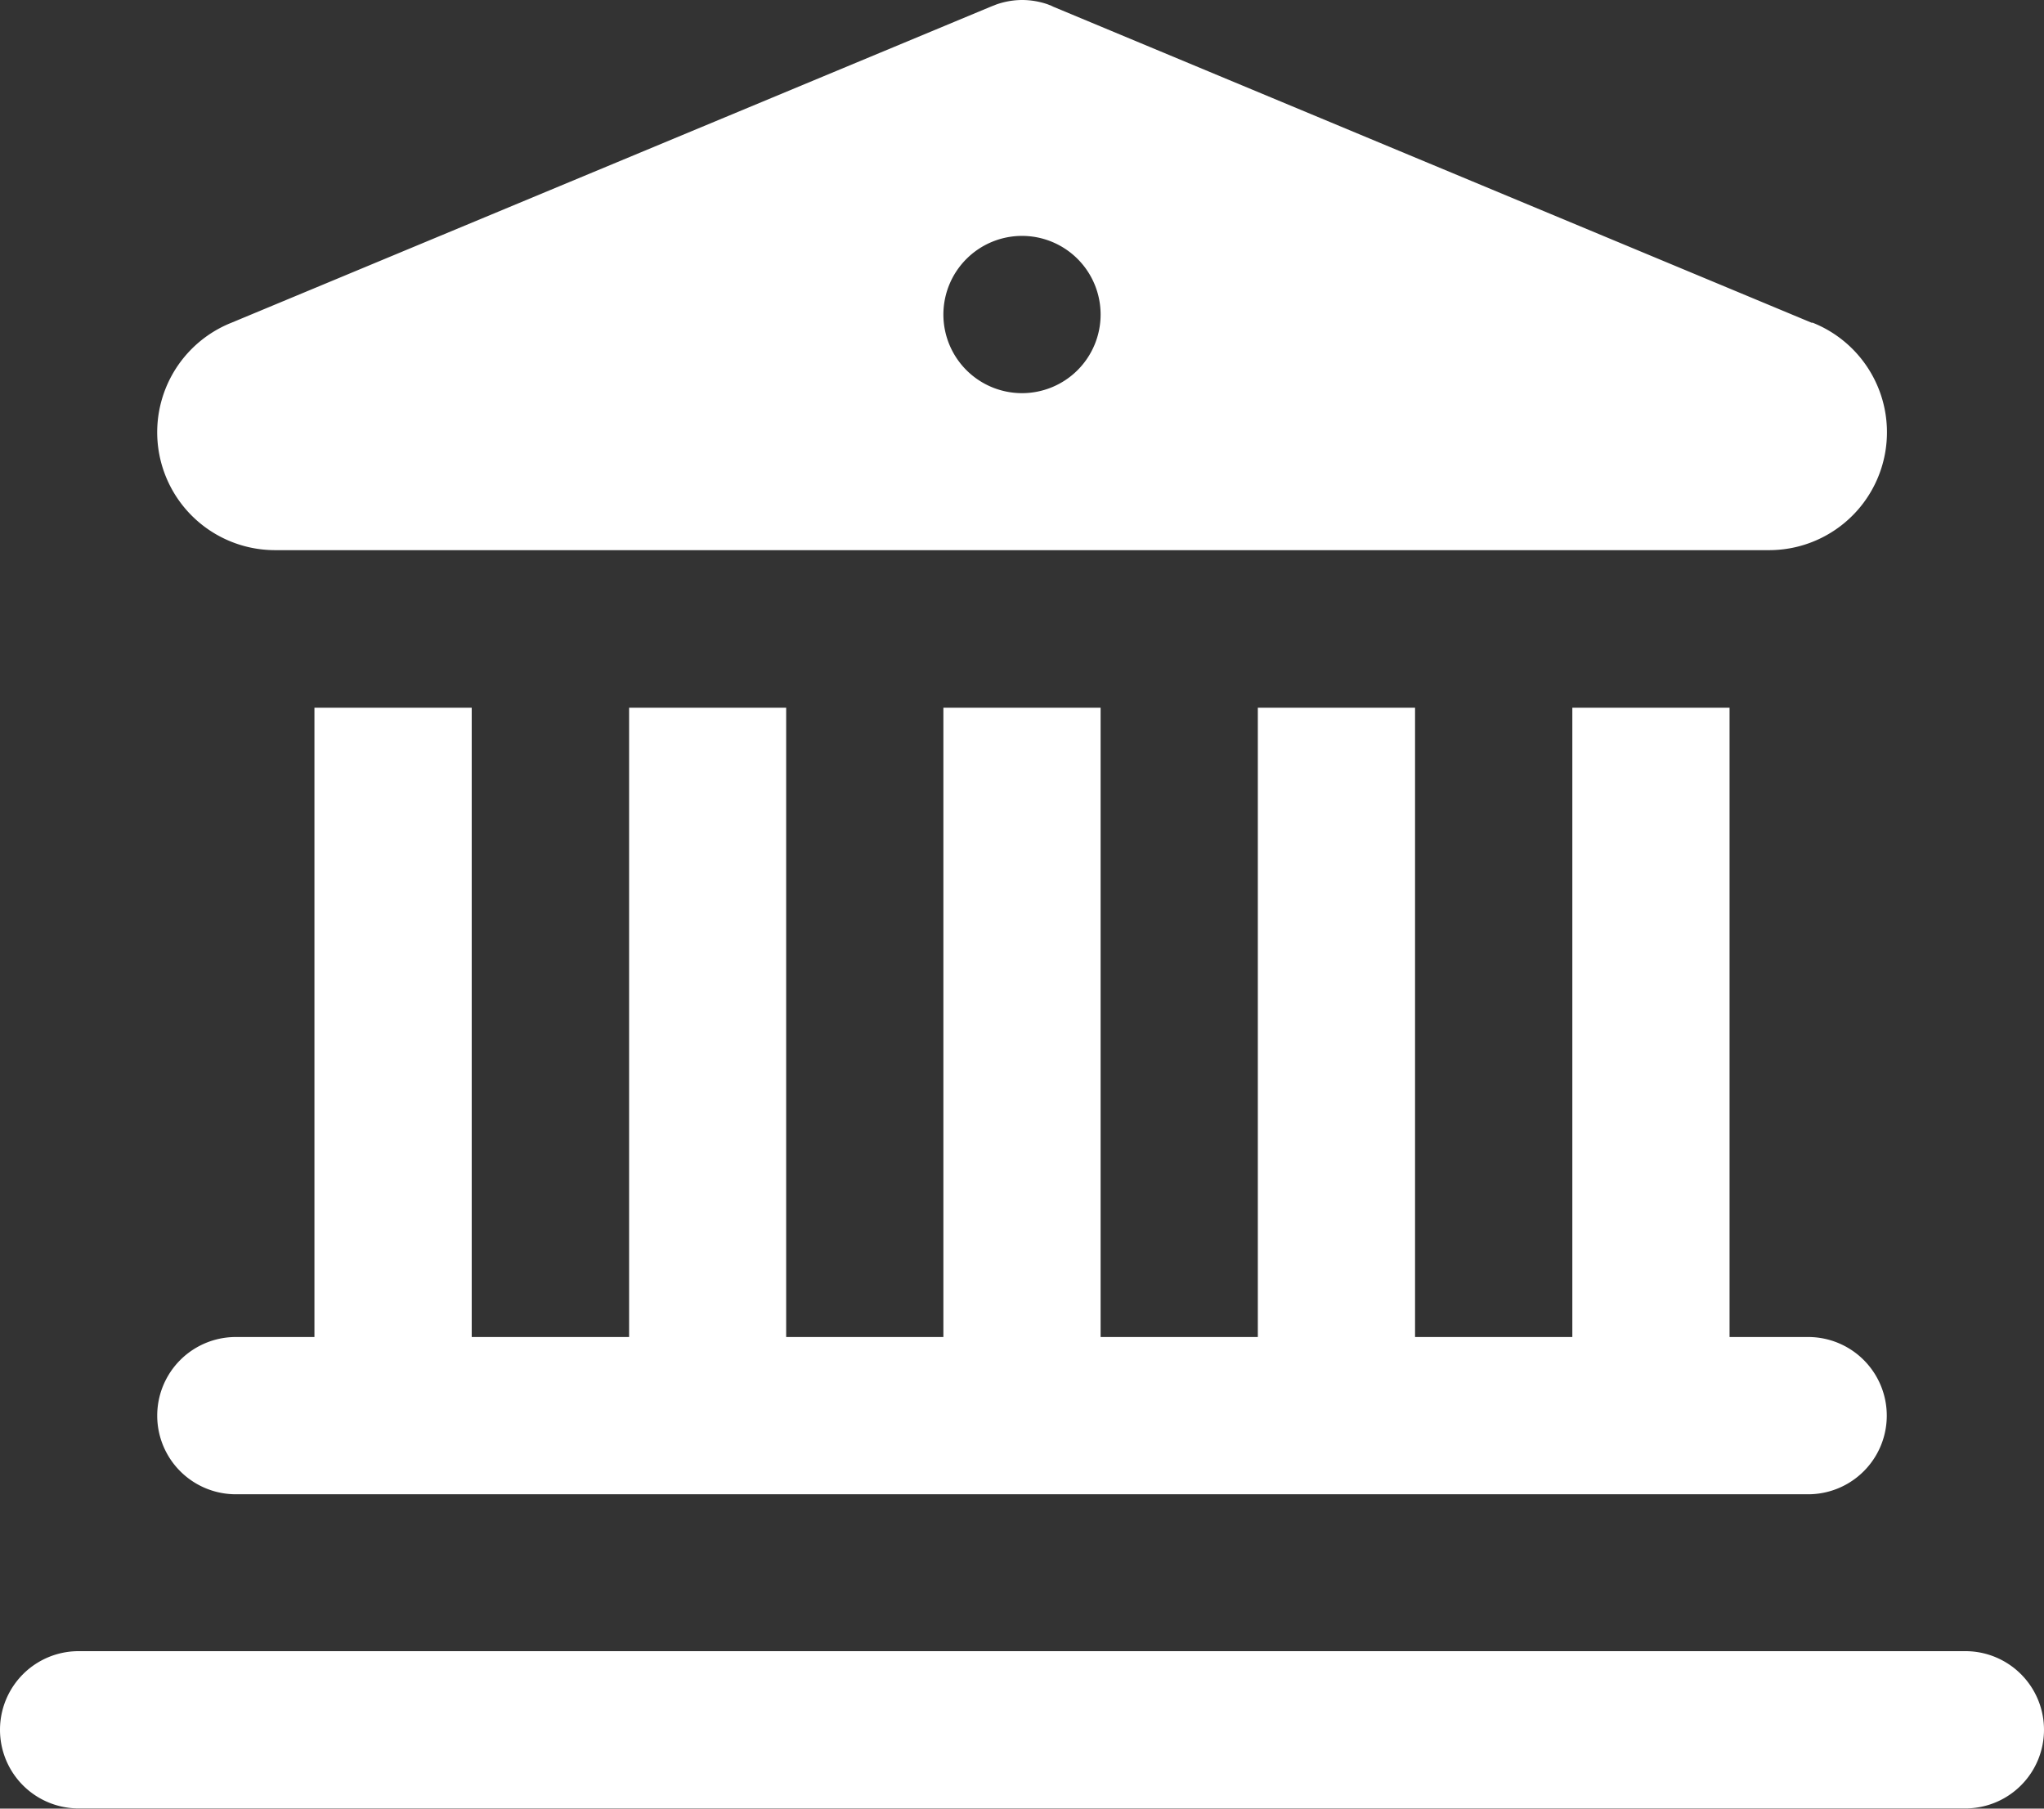 <svg xmlns="http://www.w3.org/2000/svg" viewBox="0 0 38.014 33.628">
  <rect x="0" y="0" width="38.014" height="33.628" fill="#333333" stroke="none"/>
  <defs>
    <style>
      .cls-1 {
        fill: #fff;
      }
    </style>
  </defs>
  <path id="s34a" class="cls-1" d="M21.007,3a1.462,1.462,0,0,0-.485.086v0l-.034.014q-.043.016-.086.034L6.306,9v0a2.192,2.192,0,0,0,.811,4.229H34.9a2.192,2.192,0,0,0,.811-4.229V9L35.691,9l-14.1-5.874L21.538,3.1l-.02-.006-.026-.011v0A1.462,1.462,0,0,0,21.007,3Zm0,4.386a1.462,1.462,0,1,1-1.462,1.462A1.463,1.463,0,0,1,21.007,7.386ZM7.848,16.159v11.7H6.386a1.462,1.462,0,1,0,0,2.924H35.628a1.462,1.462,0,1,0,0-2.924H34.166v-11.7H31.242v11.7H28.317v-11.7H25.393v11.7H22.469v-11.7H19.545v11.7H16.621v-11.7H13.7v11.7H10.773v-11.7ZM3.462,33.7a1.462,1.462,0,1,0,0,2.924h35.09a1.462,1.462,0,1,0,0-2.924Z" transform="translate(-2 -3)"/>
</svg>
